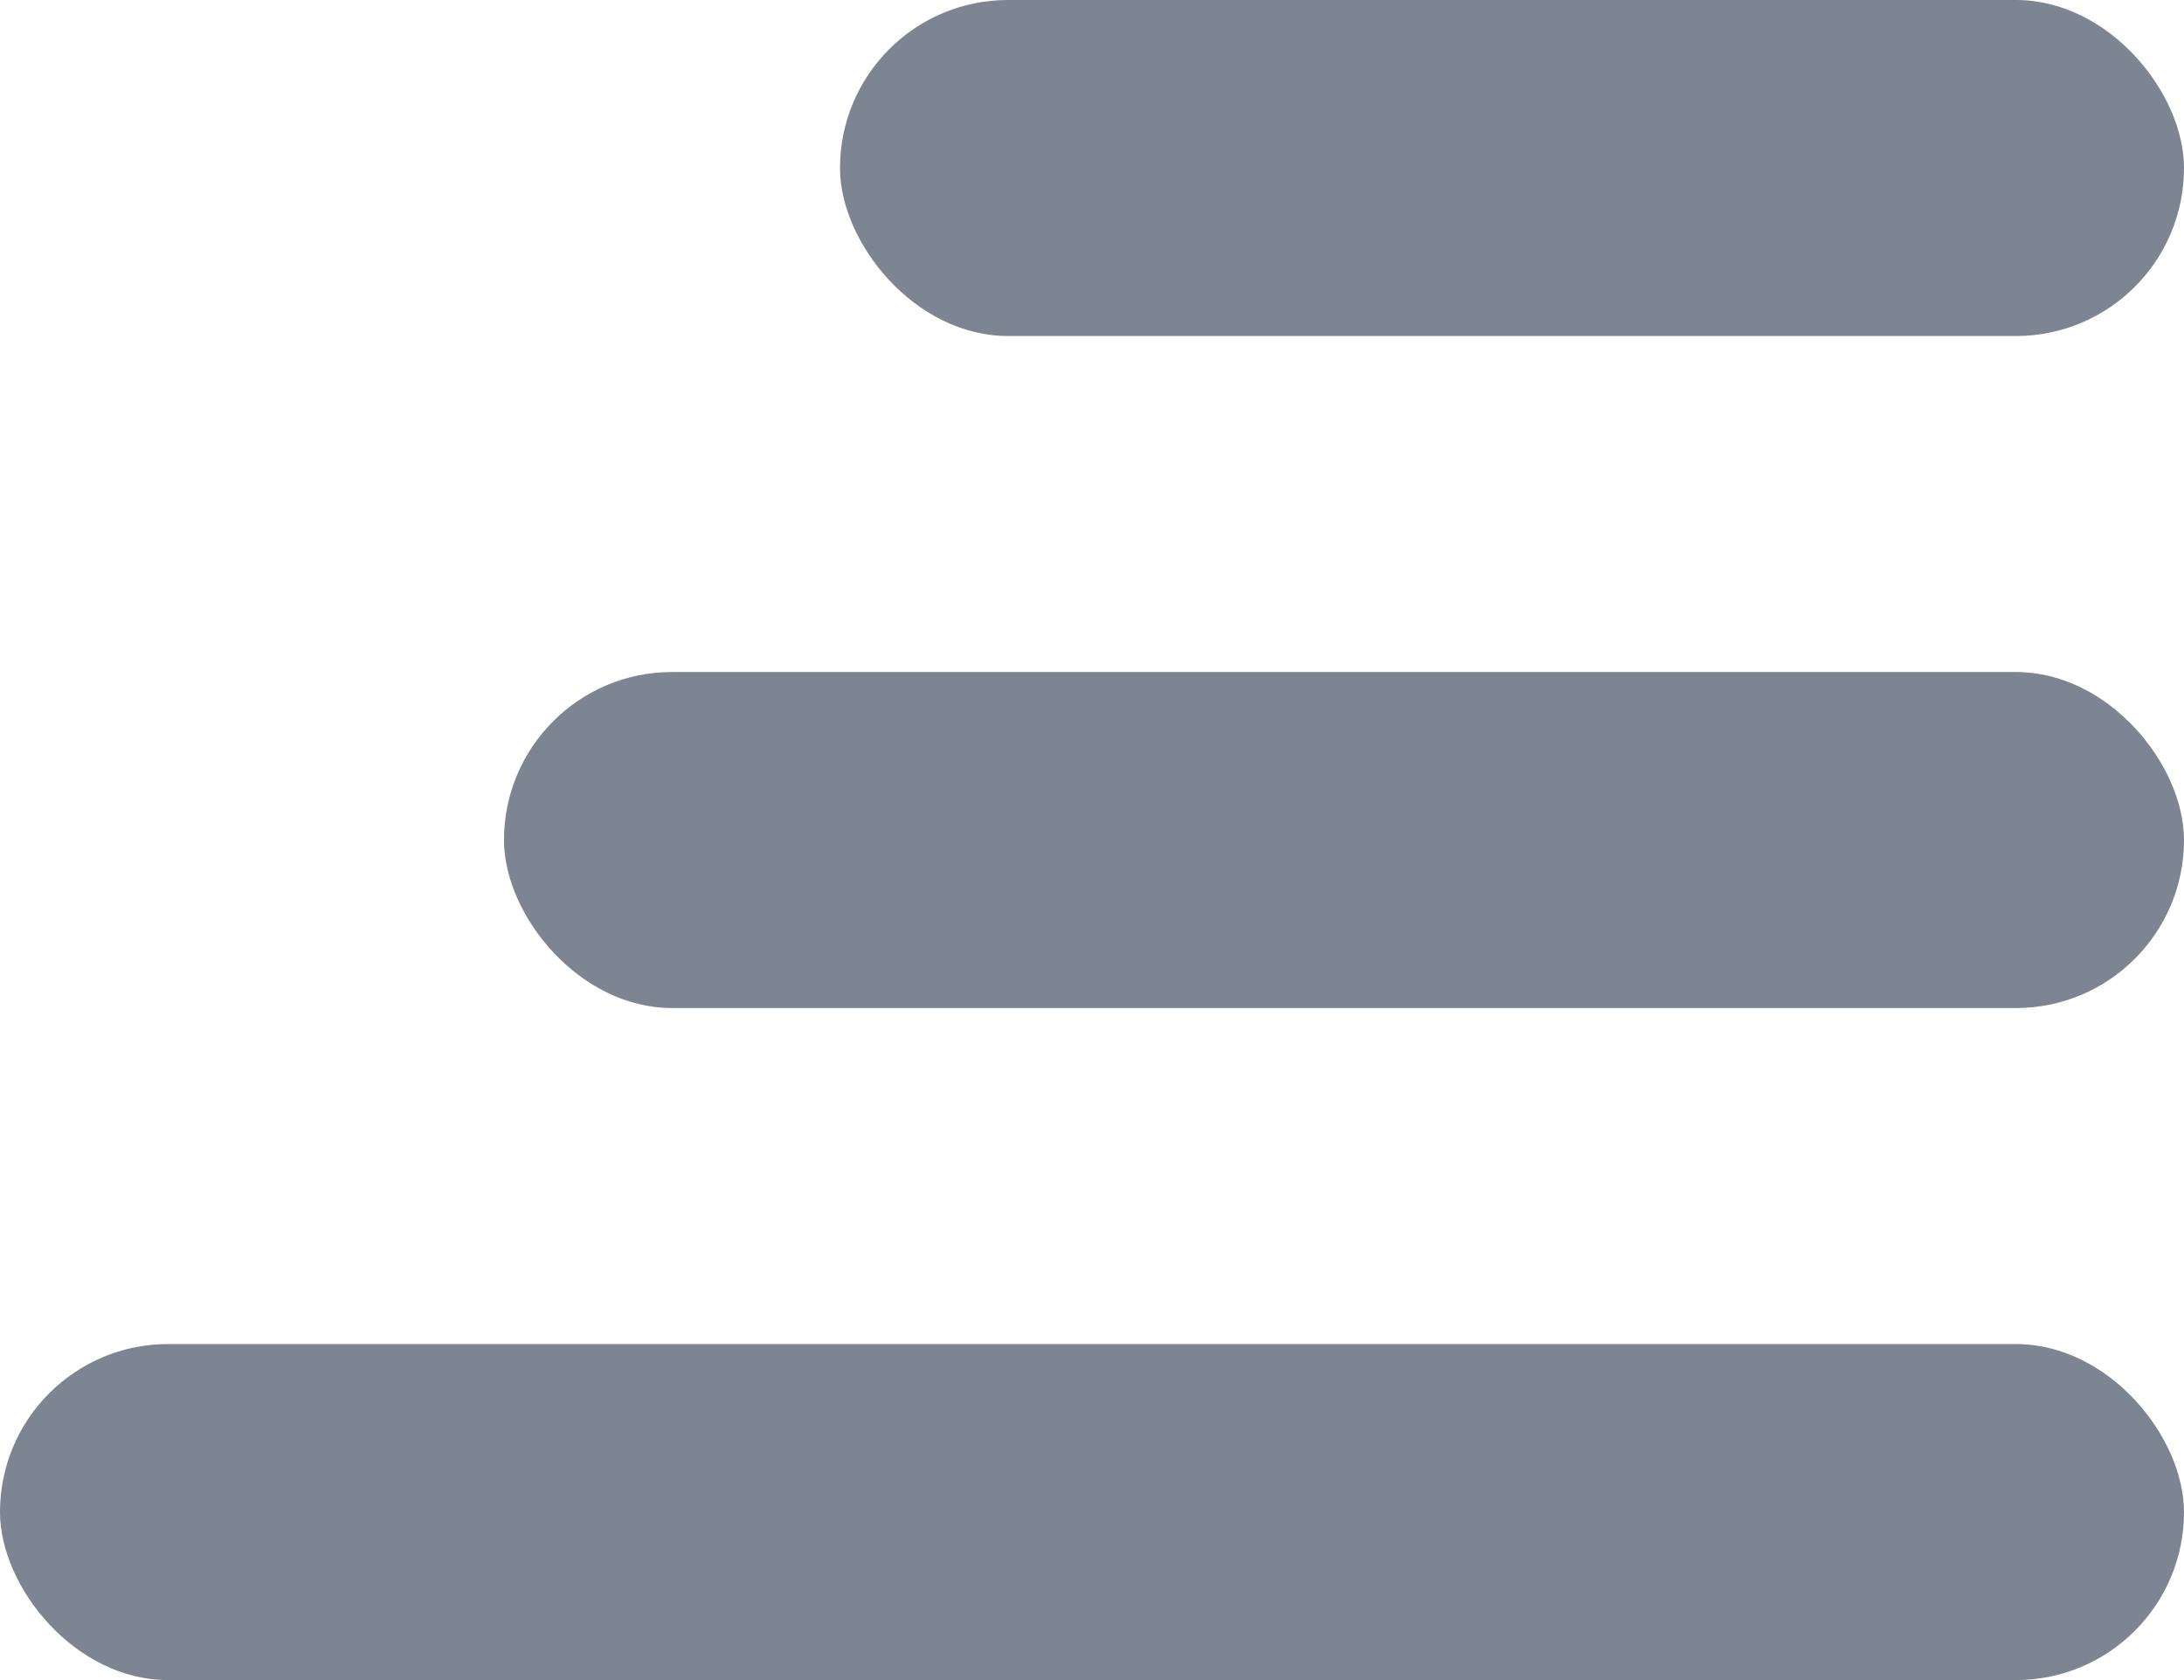 <svg width="13" height="10" viewBox="0 0 13 10" fill="none" xmlns="http://www.w3.org/2000/svg">
<rect x="5" width="8" height="2" rx="1" fill="#7D8592"/>
<rect x="3" y="4" width="10" height="2" rx="1" fill="#7D8592"/>
<rect y="8" width="13" height="2" rx="1" fill="#7D8592"/>
</svg>
